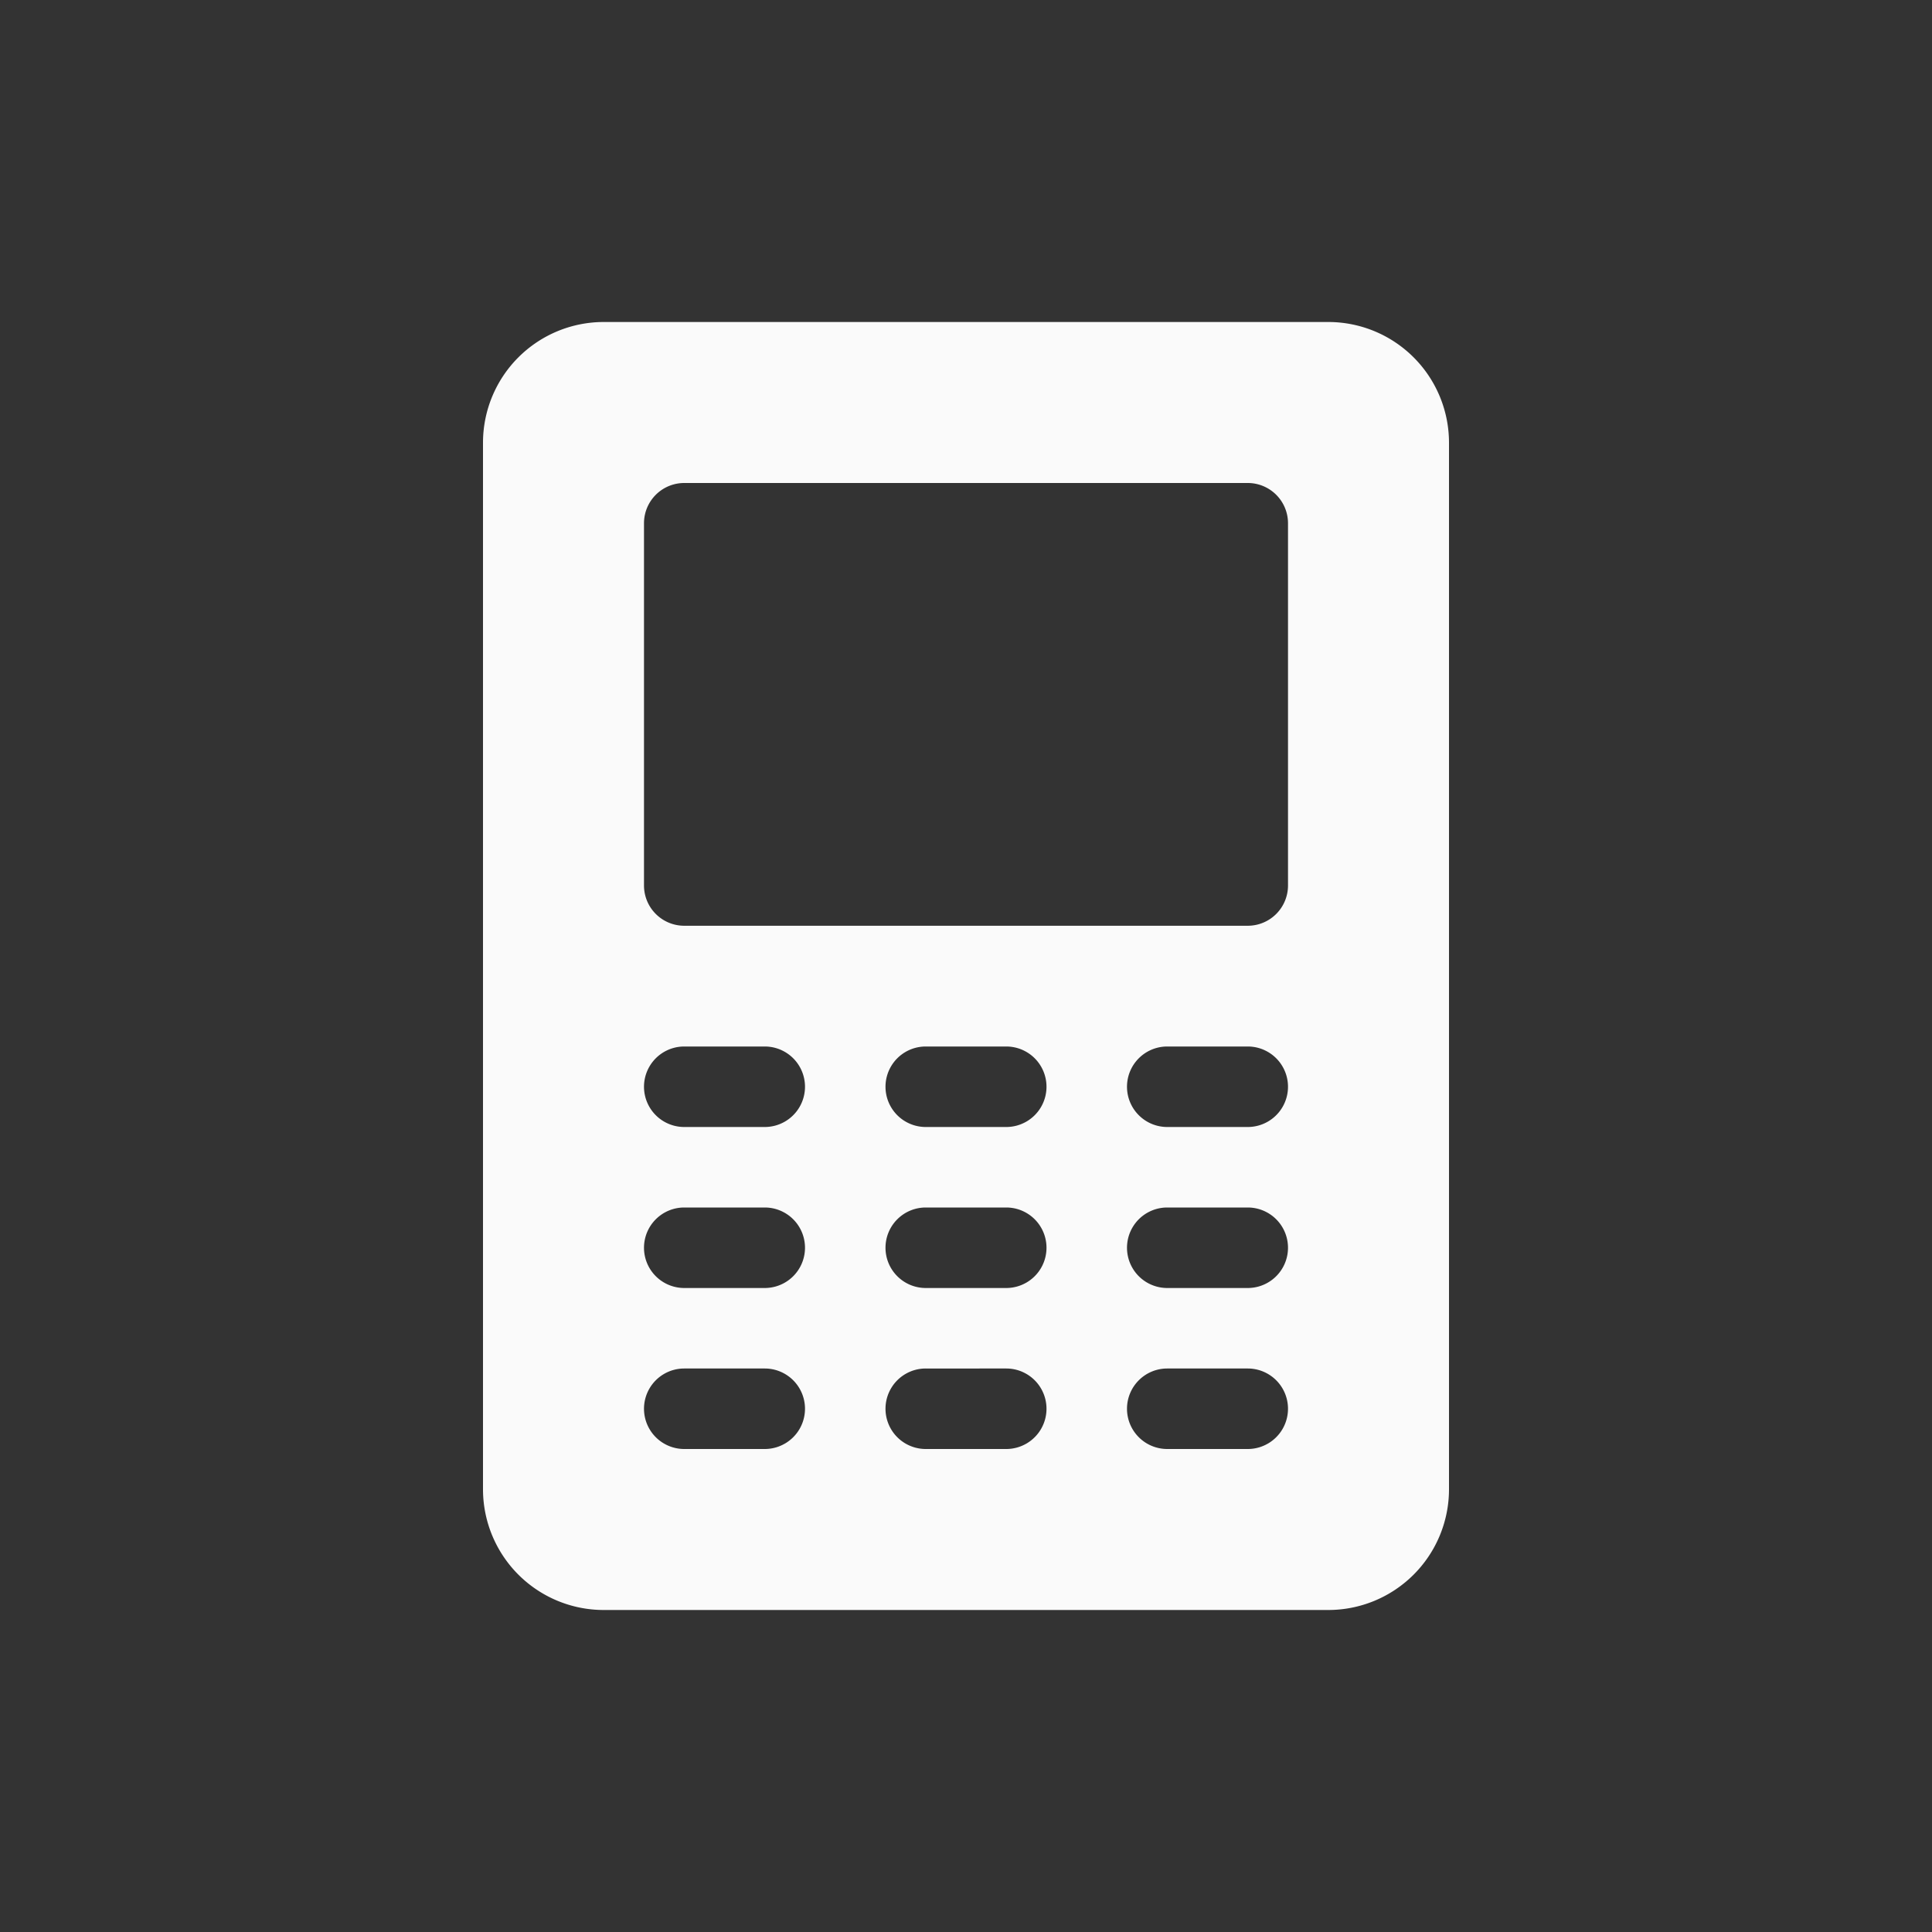 <svg xmlns="http://www.w3.org/2000/svg" width="64" height="64"  viewBox="0 0 24 24"><rect x="0" y="0" width="24" height="24" fill="#333333" stroke="none"/><path fill="#FAFAFA" fill-rule="evenodd" d="M6 5.5A1.5 1.5 0 0 1 7.5 4h9A1.5 1.5 0 0 1 18 5.5v13a1.5 1.5 0 0 1-1.5 1.5h-9A1.5 1.5 0 0 1 6 18.5zm2 1a.5.5 0 0 1 .5-.5h7a.5.5 0 0 1 .5.5V11a.5.5 0 0 1-.5.5h-7A.5.5 0 0 1 8 11zM8.5 17a.5.5 0 0 0 0 1h1a.5.5 0 0 0 0-1zm5.5.5a.5.5 0 0 1 .5-.5h1a.5.5 0 0 1 0 1h-1a.5.5 0 0 1-.5-.5m-2.5-.5a.5.5 0 0 0 0 1h1a.5.5 0 0 0 0-1zM8 15.5a.5.5 0 0 1 .5-.5h1a.5.5 0 0 1 0 1h-1a.5.5 0 0 1-.5-.5m6.5-.5a.5.5 0 0 0 0 1h1a.5.5 0 0 0 0-1zm-3.5.5a.5.5 0 0 1 .5-.5h1a.5.5 0 0 1 0 1h-1a.5.5 0 0 1-.5-.5M8.5 13a.5.5 0 0 0 0 1h1a.5.5 0 0 0 0-1zm5.5.5a.5.5 0 0 1 .5-.5h1a.5.5 0 0 1 0 1h-1a.5.5 0 0 1-.5-.5m-2.5-.5a.5.5 0 0 0 0 1h1a.5.5 0 0 0 0-1z" clip-rule="evenodd"/></svg>